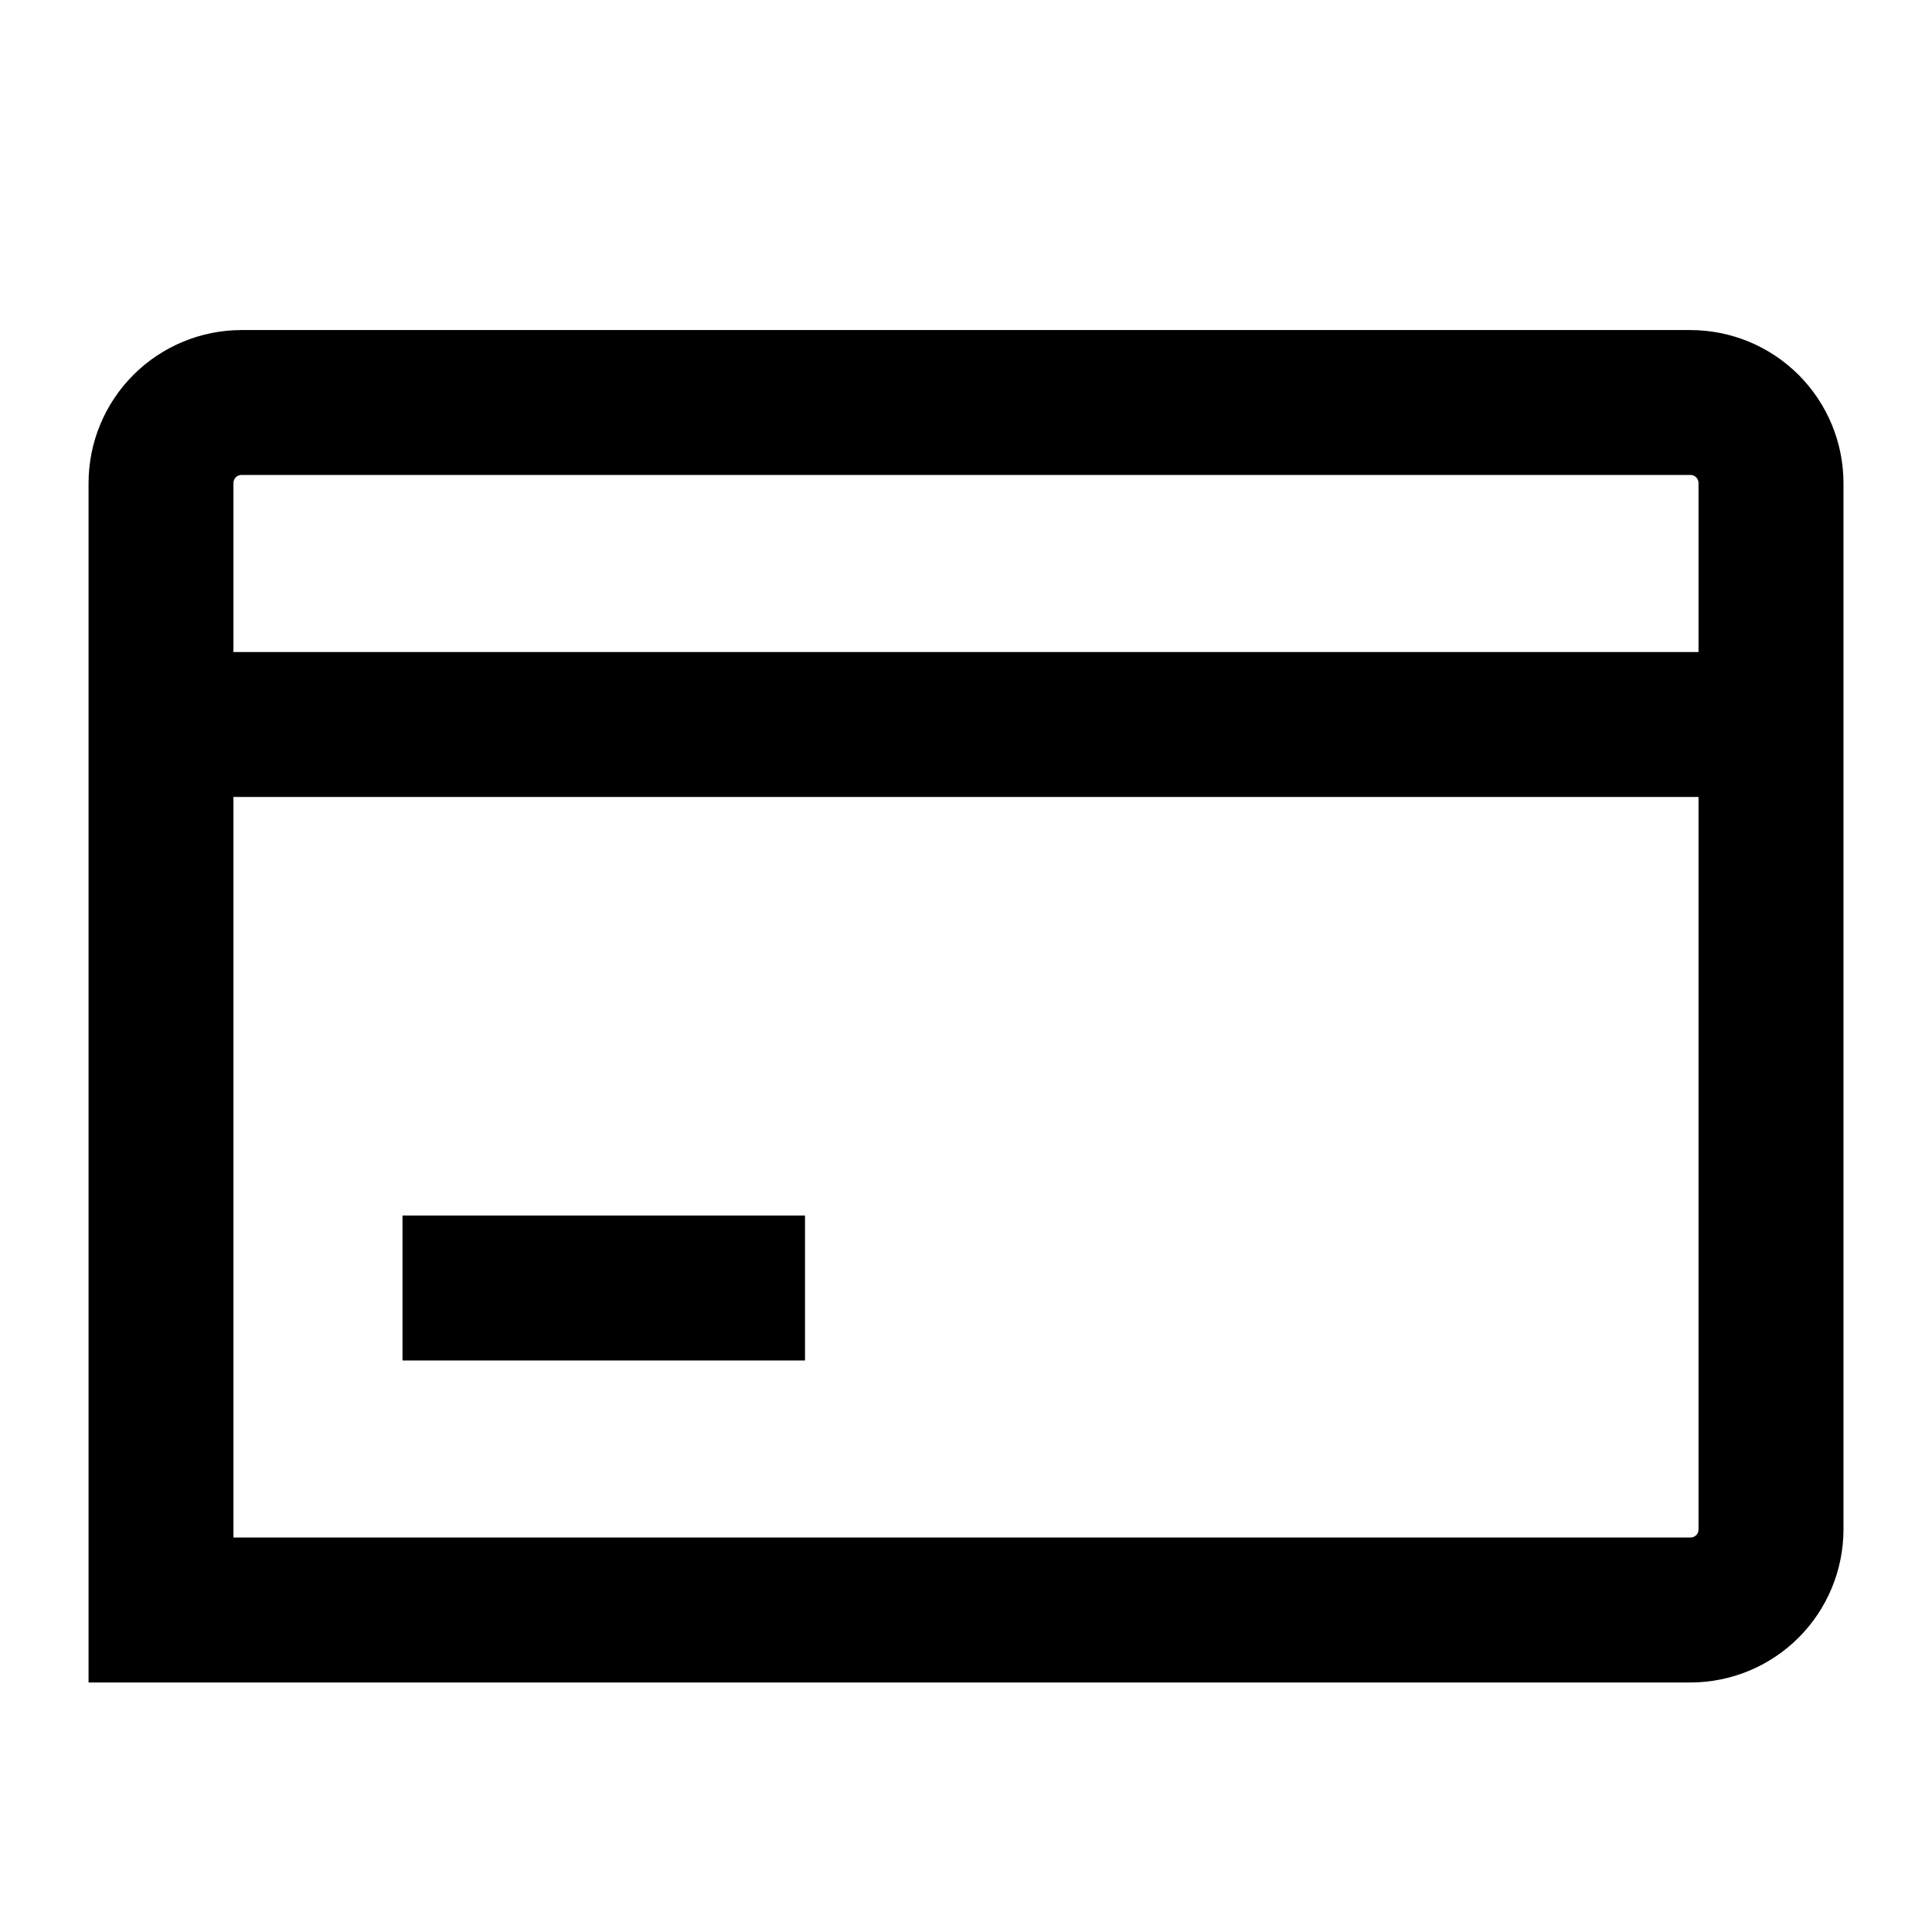 <!-- Generated by IcoMoon.io -->
<svg version="1.1" xmlns="http://www.w3.org/2000/svg" width="1024" height="1024" viewBox="0 0 1024 1024">
<title></title>
<g id="icomoon-ignore">
</g>
<path fill="#000" d="M896 174.937h-768c-21.493 0.020-42.099 8.568-57.297 23.766s-23.745 35.805-23.766 57.297v635.75h849.062c21.497-0.025 42.107-8.575 57.307-23.777s23.751-35.809 23.776-57.306v-554.667c-0.025-21.495-8.577-42.102-23.779-57.299-15.201-15.198-35.809-23.744-57.305-23.764zM128 251.728h768c1.129 0.006 2.21 0.459 3.006 1.26s1.243 1.883 1.243 3.012v89.604h-776.521v-89.604c0.002-1.132 0.452-2.218 1.253-3.018 0.801-0.802 1.886-1.252 3.018-1.254zM896 814.917h-772.271v-392.521h776.521v388.272c0.004 0.559-0.101 1.113-0.313 1.631s-0.525 0.989-0.922 1.384c-0.395 0.395-0.866 0.708-1.382 0.92-0.518 0.212-1.074 0.319-1.633 0.315zM213.333 644.25h213.334v76.834h-213.334v-76.834z"></path>
</svg>
